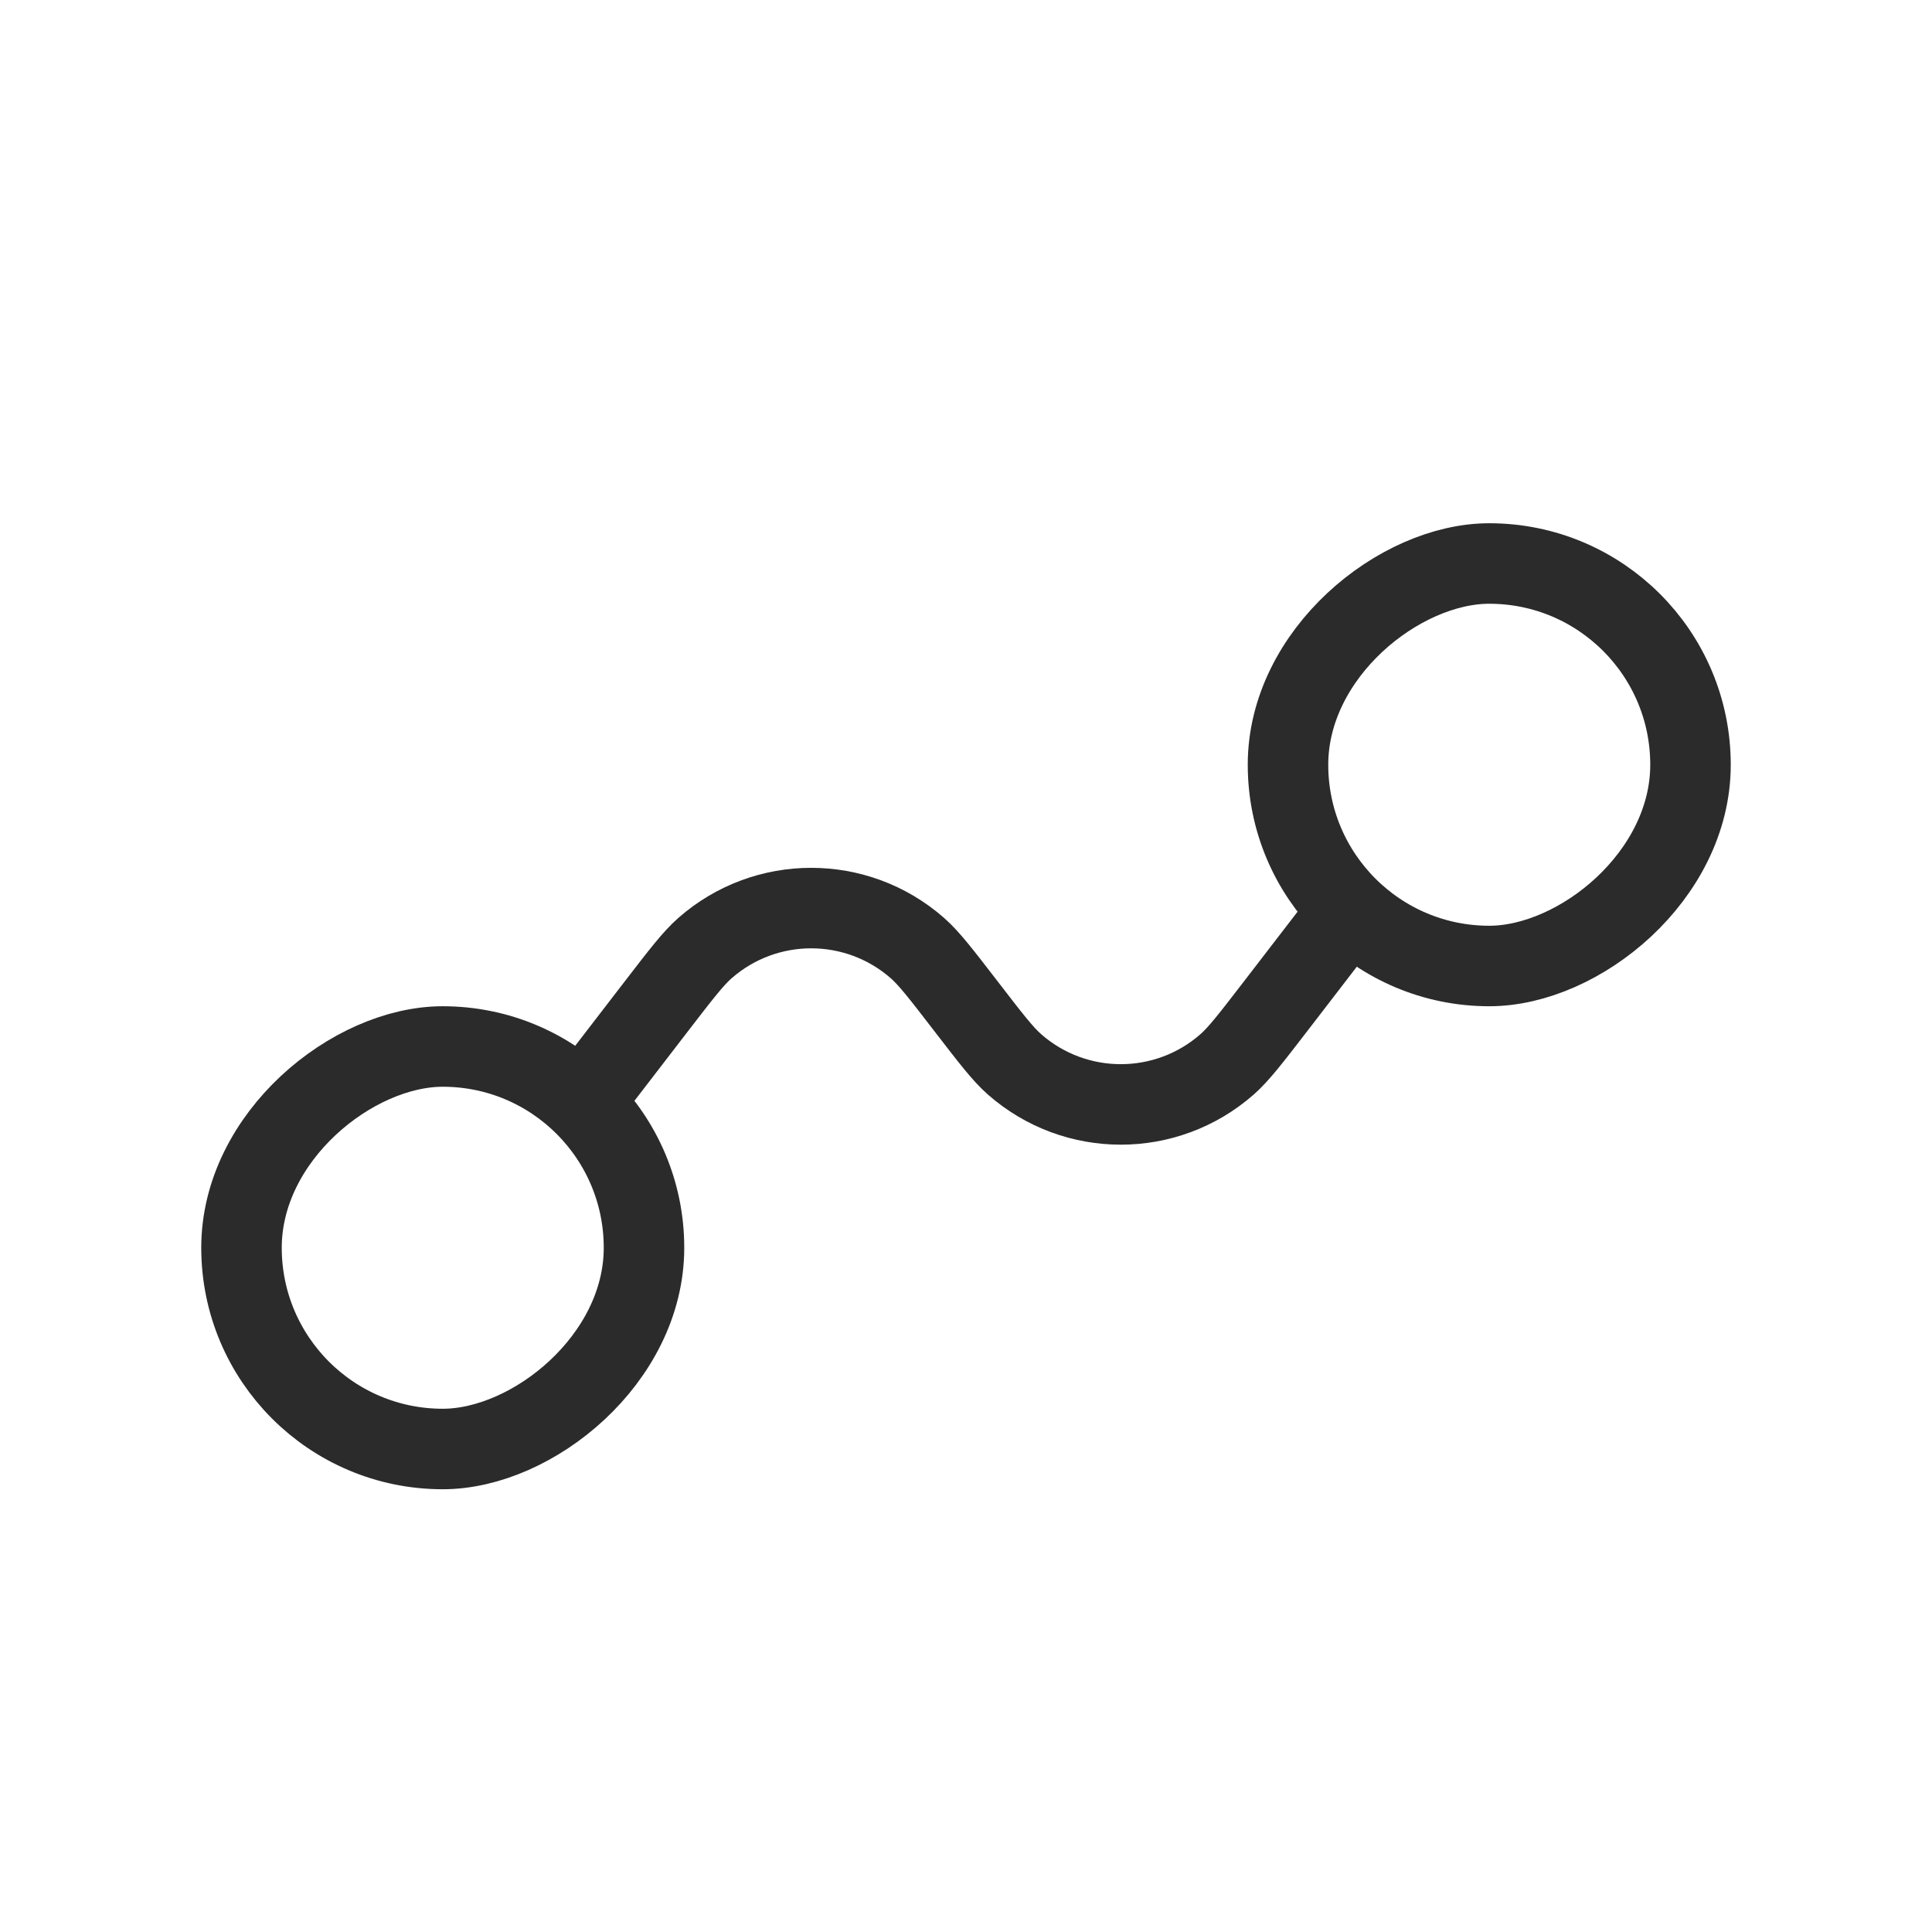 <svg width="24" height="24" viewBox="0 0 24 24" fill="none" xmlns="http://www.w3.org/2000/svg">
<rect x="8" y="13" width="5" height="5" rx="2.5" transform="rotate(90 8 13)" stroke="#2B2B2B"/>
<rect x="16" y="12" width="5" height="5" rx="2.5" transform="rotate(-90 16 12)" stroke="#2B2B2B"/>
<path d="M17 11L15.846 12.5C15.541 12.896 15.389 13.094 15.242 13.223C14.487 13.885 13.359 13.885 12.604 13.223C12.457 13.094 12.305 12.896 12 12.5V12.5C11.695 12.104 11.543 11.906 11.396 11.777C10.641 11.115 9.513 11.115 8.758 11.777C8.611 11.906 8.459 12.104 8.154 12.5L7 14" stroke="#2B2B2B"/>
</svg>
